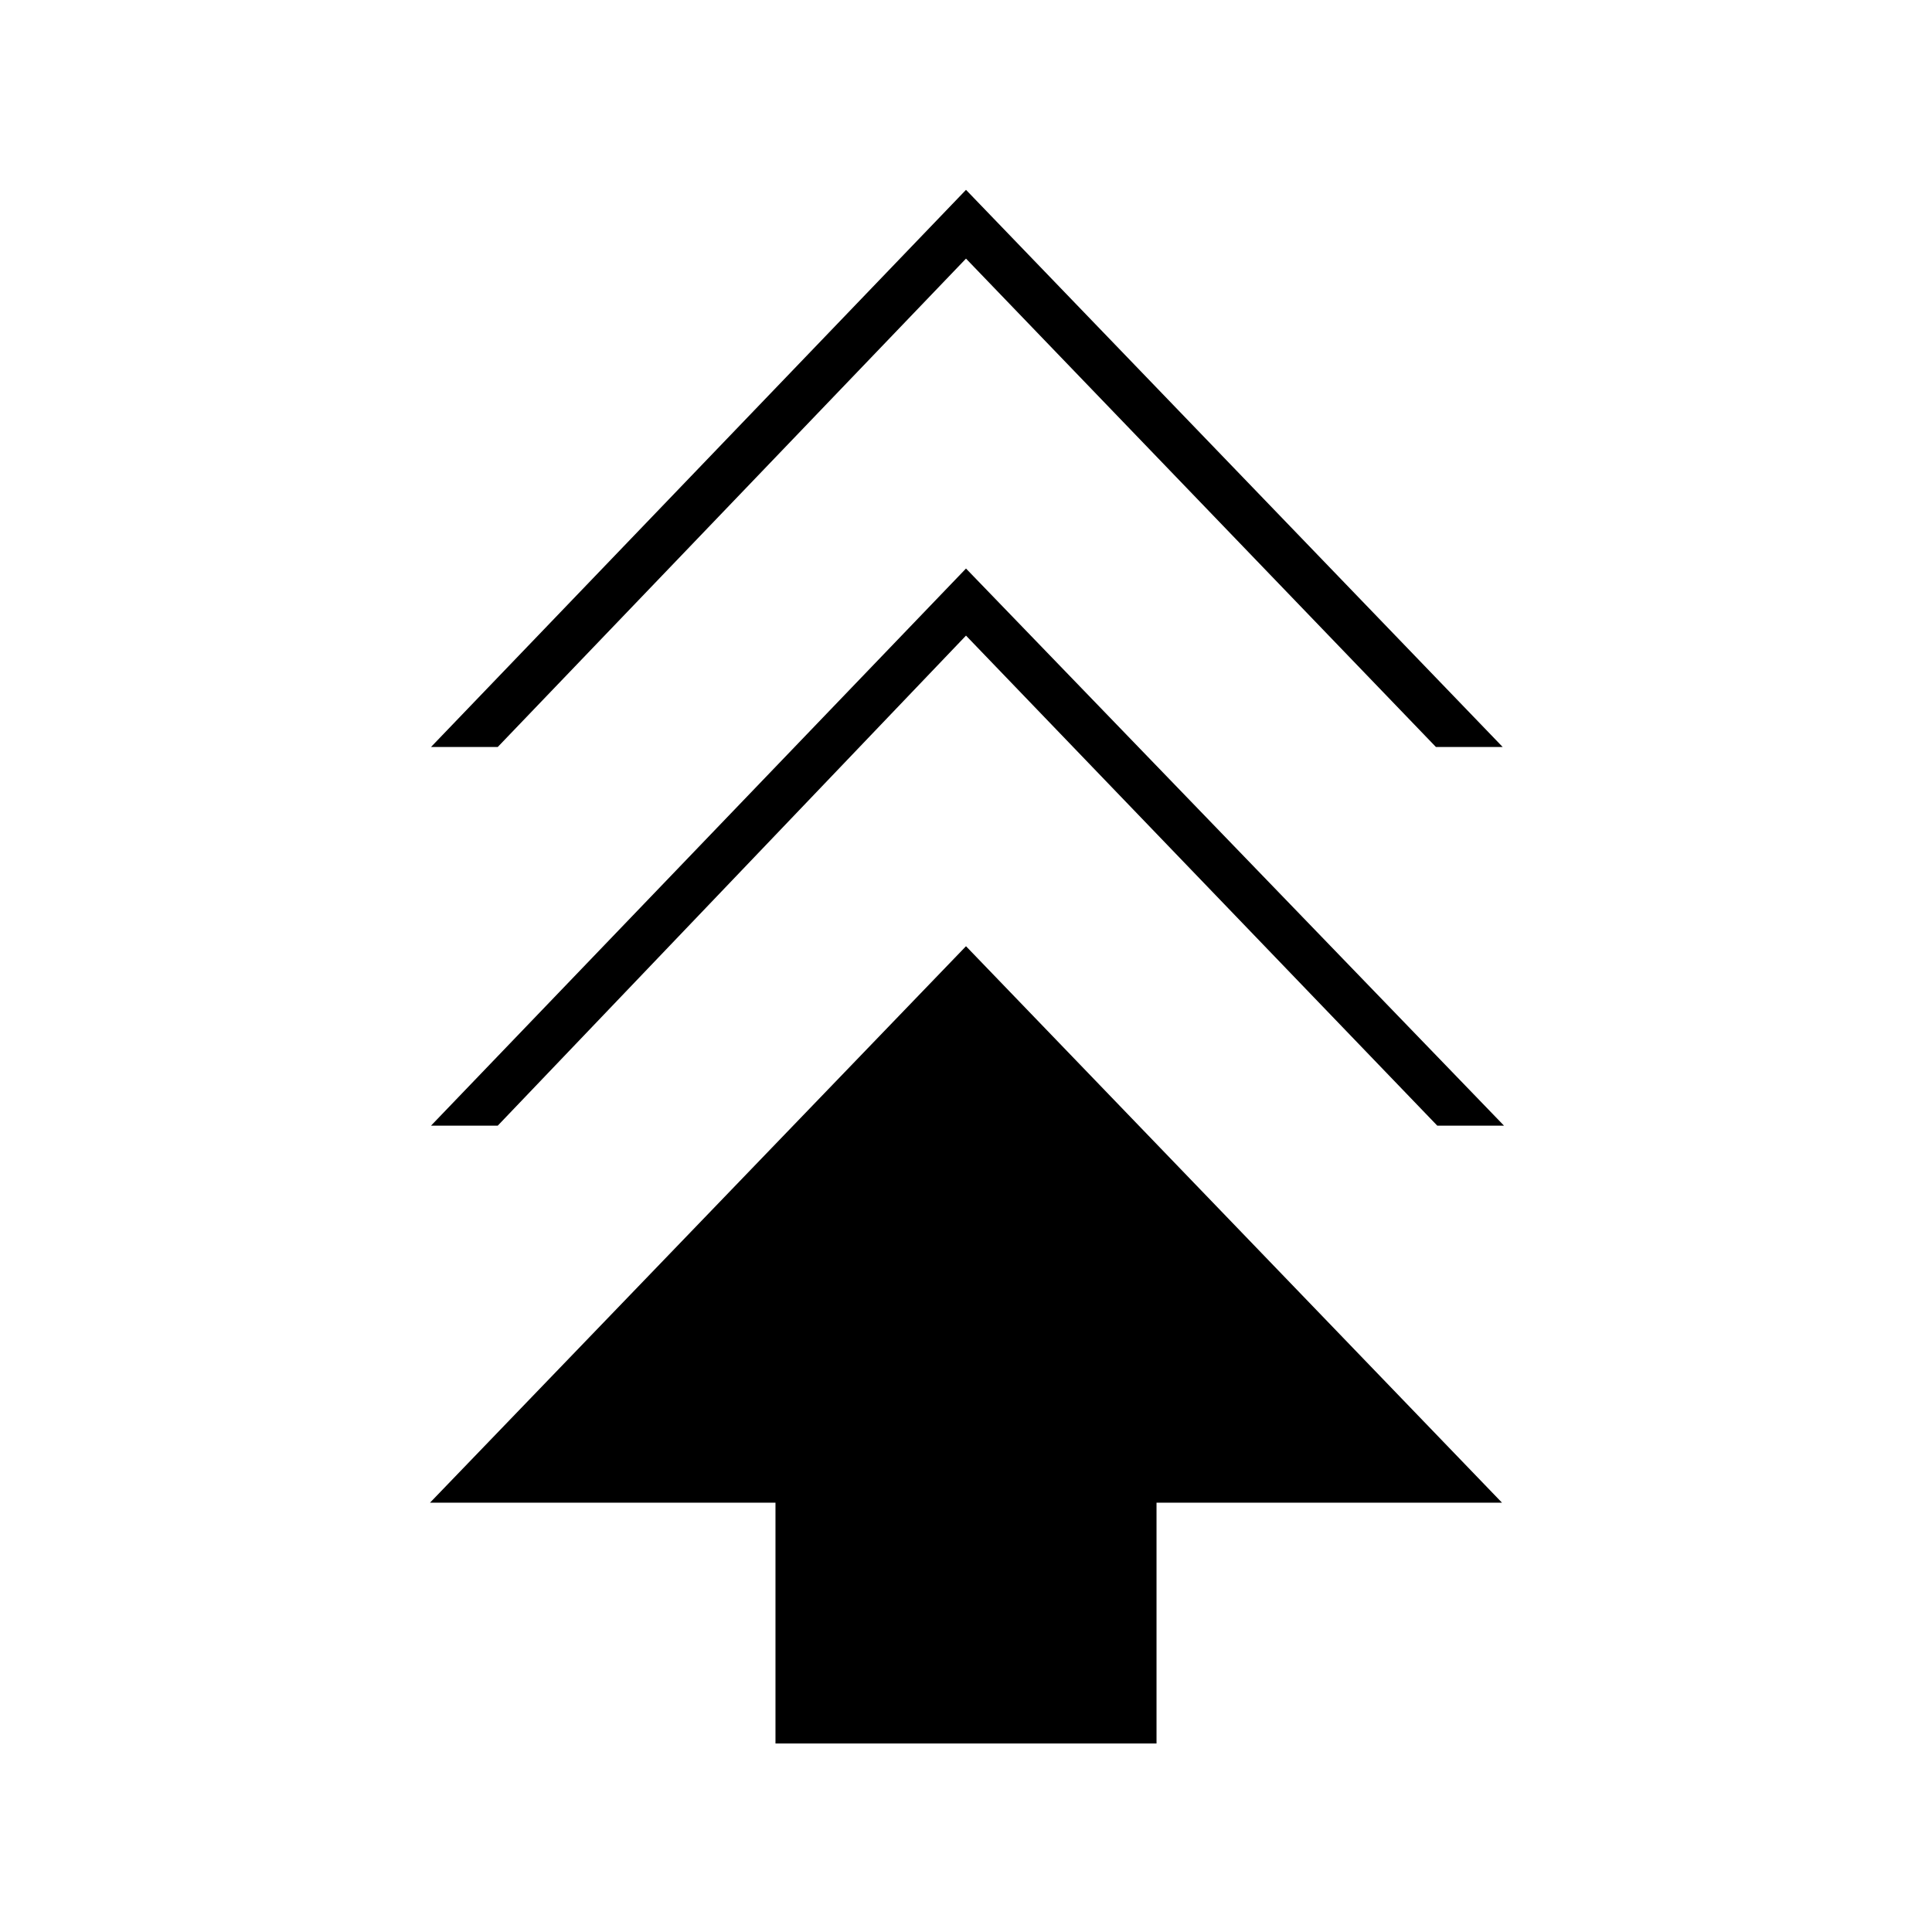 <svg xmlns="http://www.w3.org/2000/svg" height="40" viewBox="0 -960 960 960" width="40"><path d="M385.33-93.67v-119.66H213.67L480-489.83l266.33 276.5H574.67v119.66H385.33Zm-171.16-307L480-677.5l267.33 276.83h-33.16L480-644.17l-232.67 243.5h-33.16Zm0-188.16L480-865.67l266.67 276.84H713.5L480-831.5 247.33-588.83h-33.16Z"/></svg>